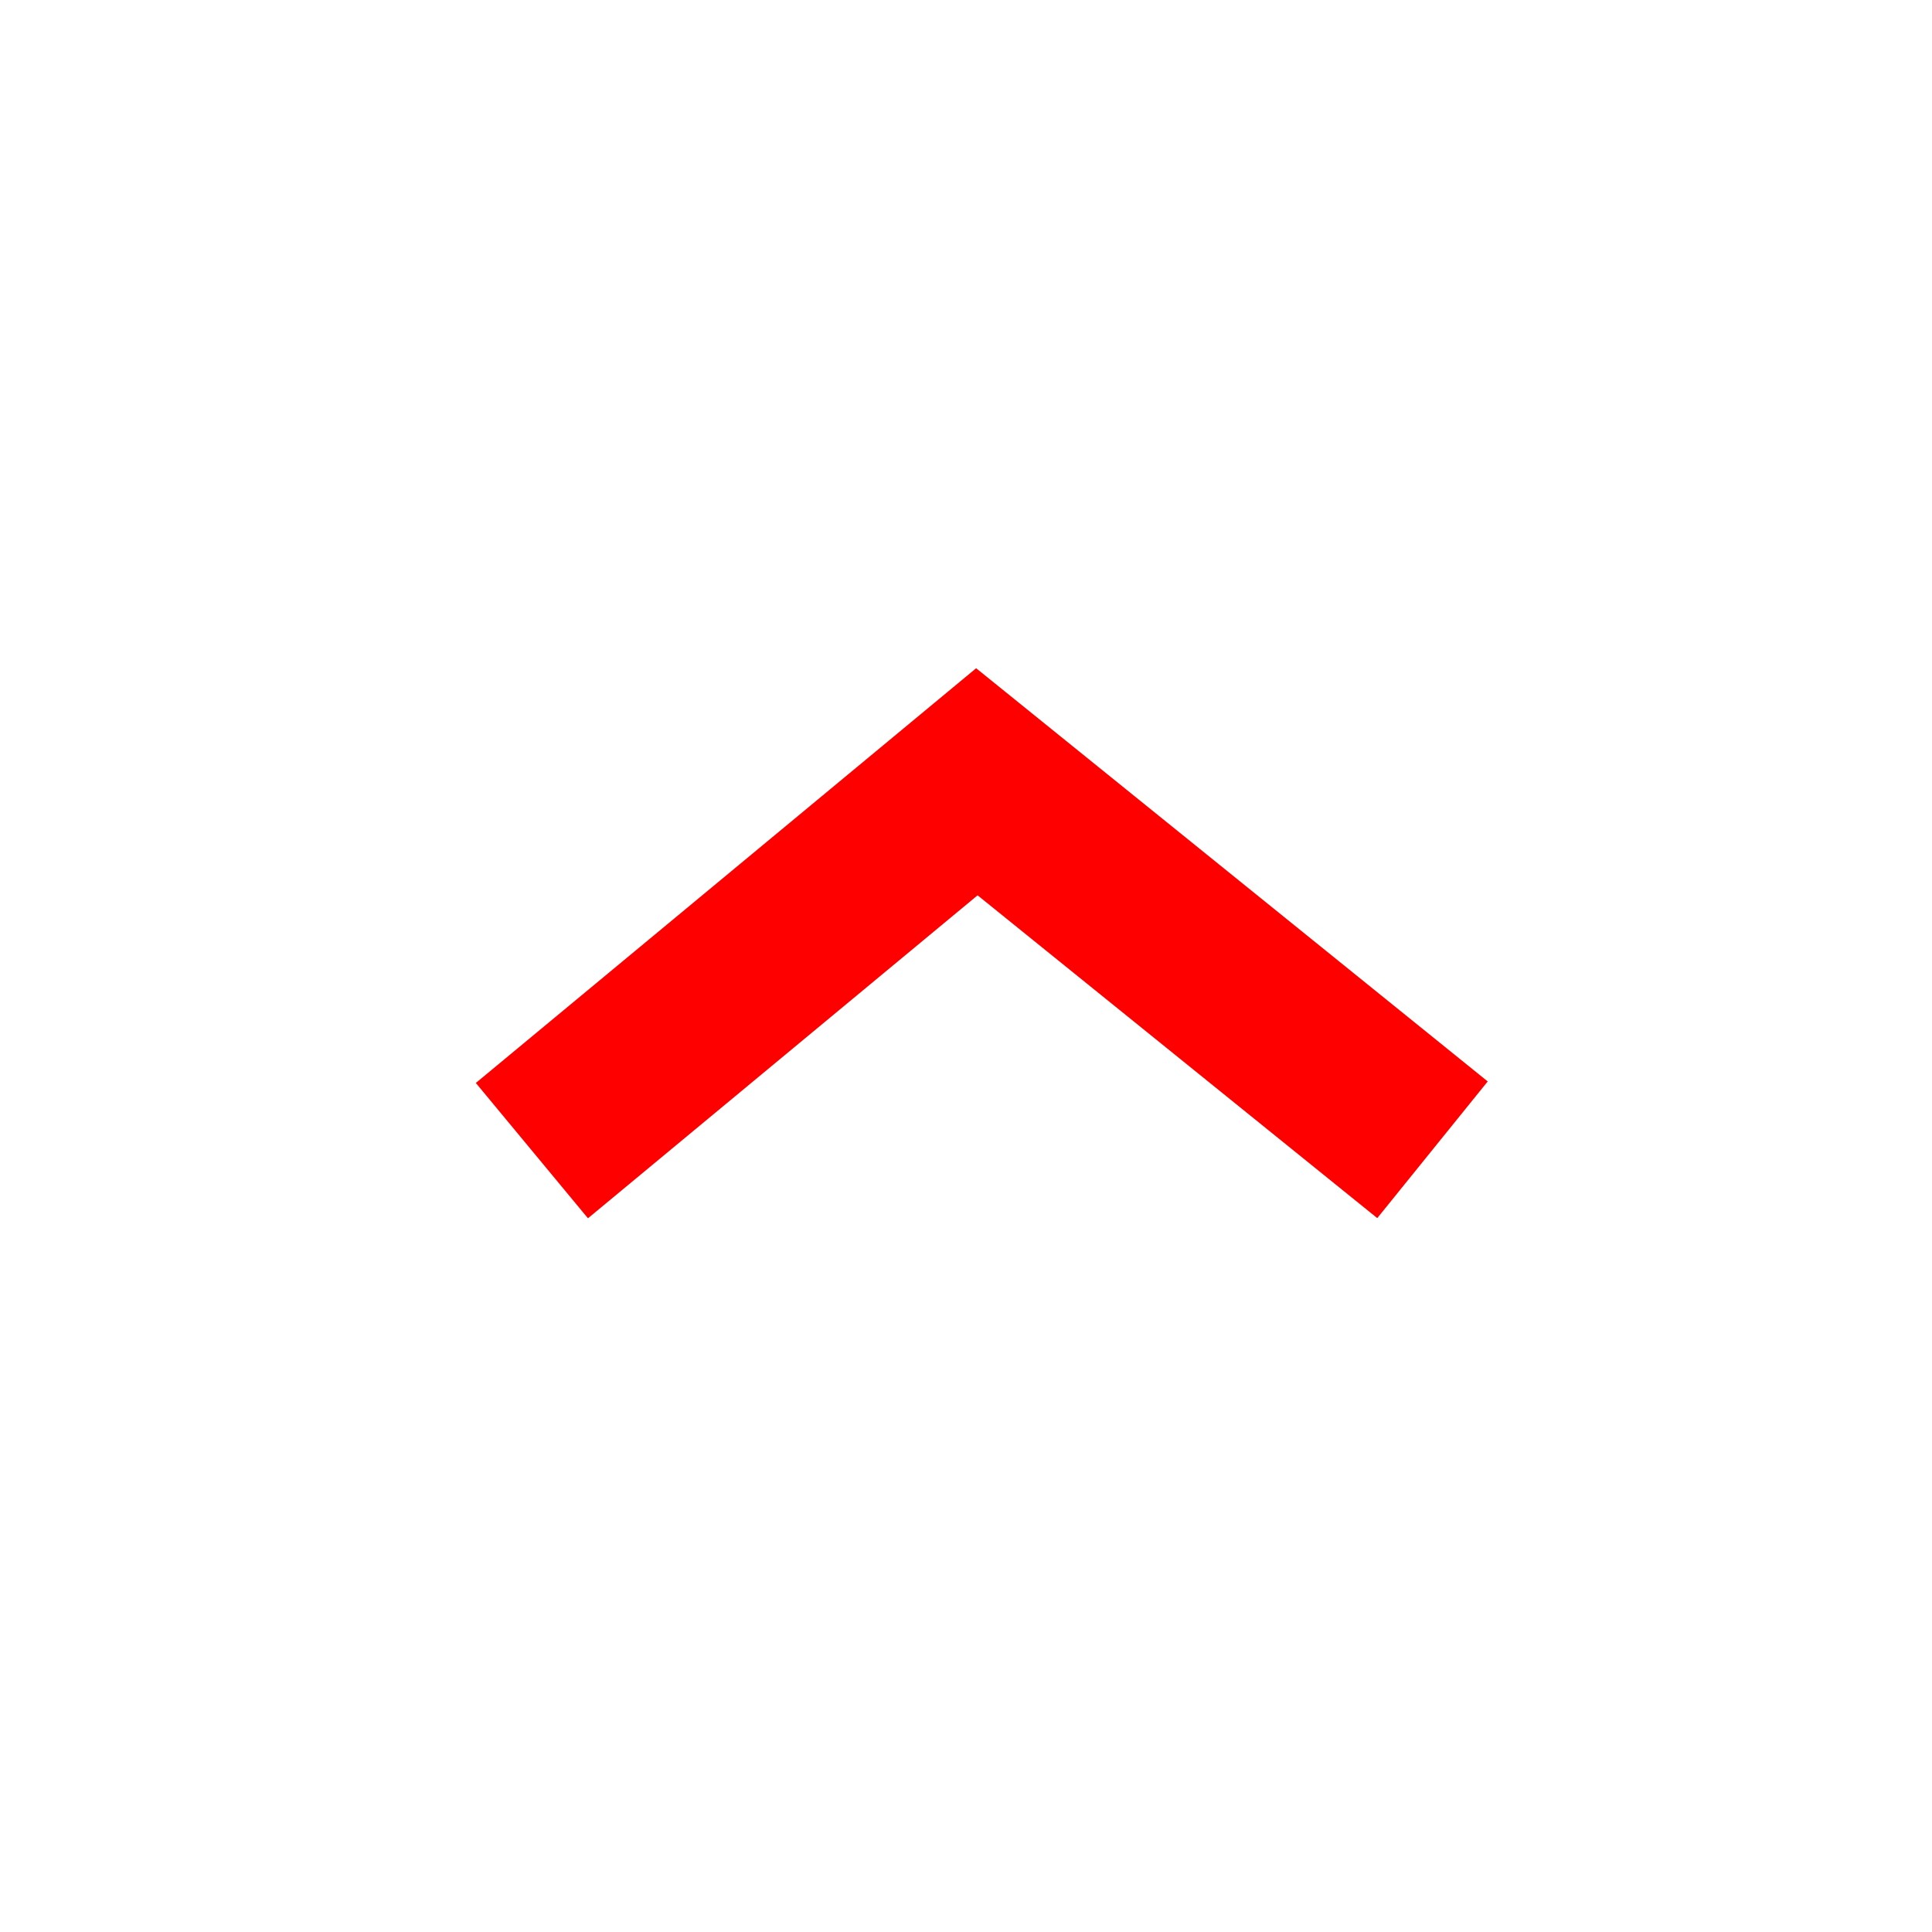 <svg width="24" height="24" viewBox="0 0 24 24" fill="none" xmlns="http://www.w3.org/2000/svg">
<rect width="24" height="24" fill="white"/>
<path fill-rule="evenodd" clip-rule="evenodd" d="M12.126 8.301L18.481 13.434L17.109 15.132L12.144 11.122L7.304 15.134L5.911 13.453L12.126 8.301Z" fill="#FF0000"/>
</svg>
